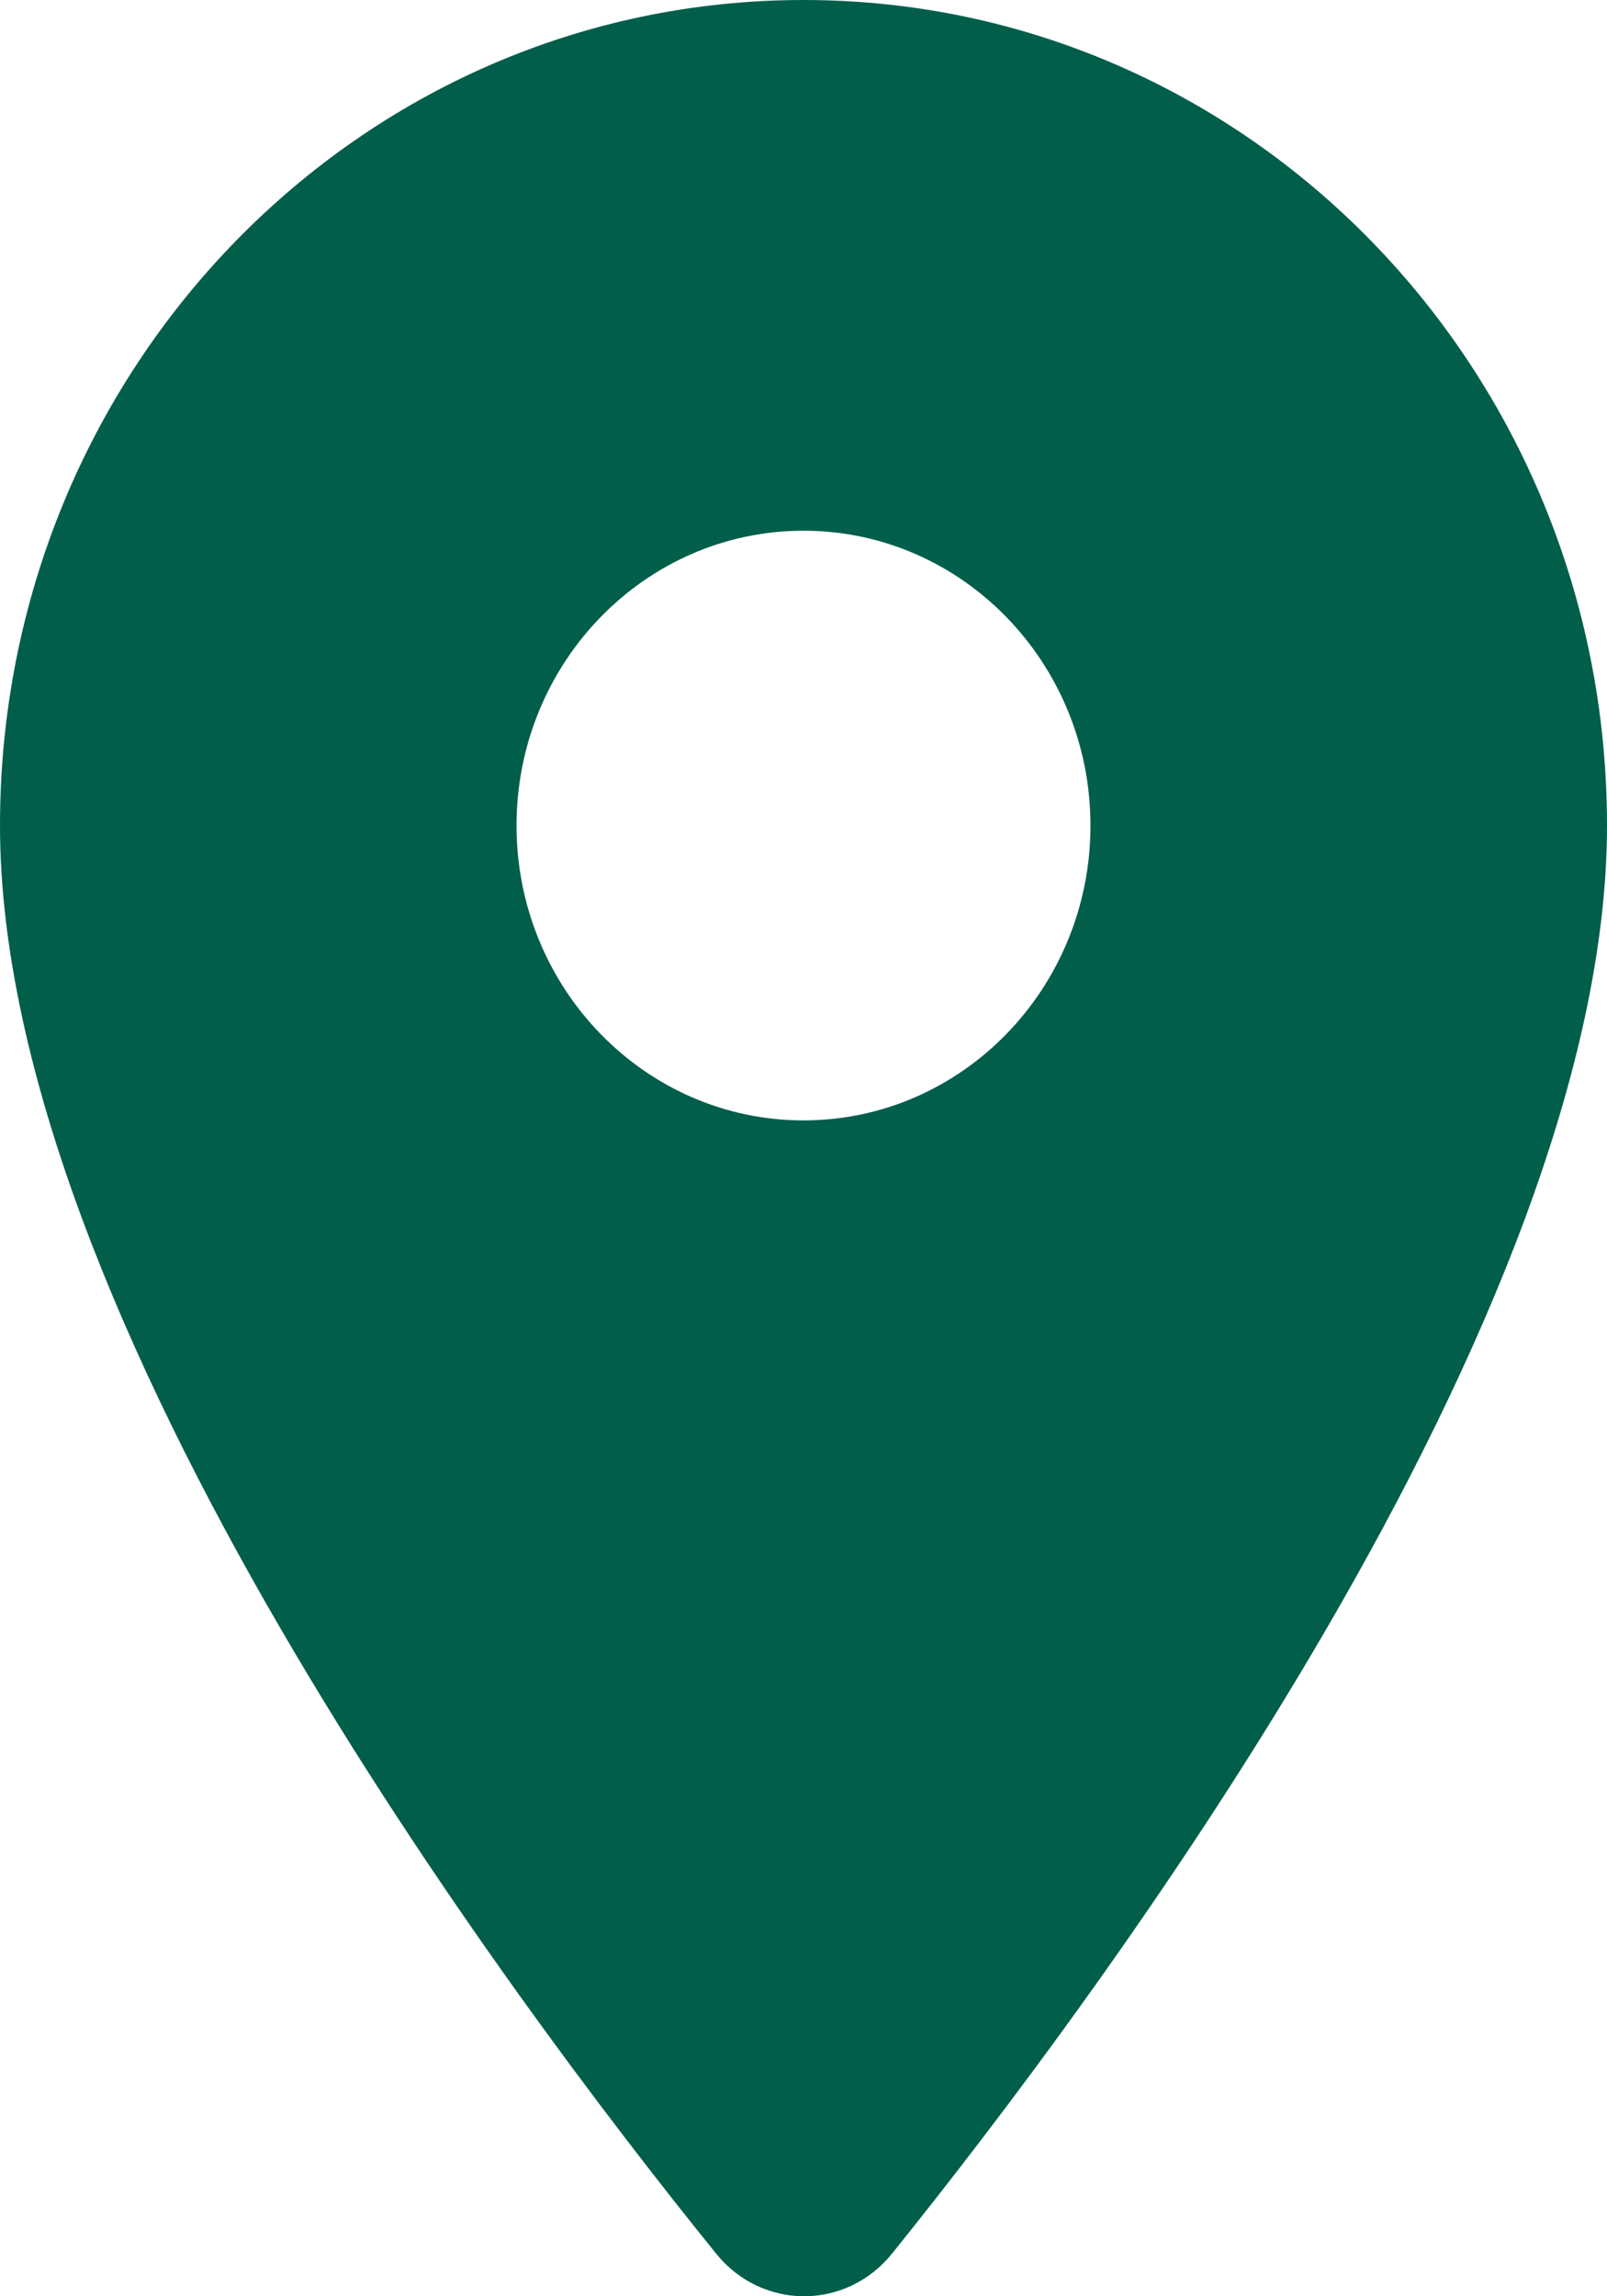 <svg width="35" height="50" viewBox="0 0 35 50" fill="none" xmlns="http://www.w3.org/2000/svg">
<path d="M17.5 0C7.825 0 0 8.038 0 17.976C0 28.685 11.05 43.452 15.6 49.075C16.6 50.308 18.425 50.308 19.425 49.075C23.95 43.452 35 28.685 35 17.976C35 8.038 27.175 0 17.5 0ZM17.5 24.396C14.05 24.396 11.25 21.52 11.25 17.976C11.25 14.432 14.05 11.556 17.5 11.556C20.95 11.556 23.75 14.432 23.75 17.976C23.75 21.52 20.95 24.396 17.5 24.396Z" fill="#015E4B"/>
</svg>
